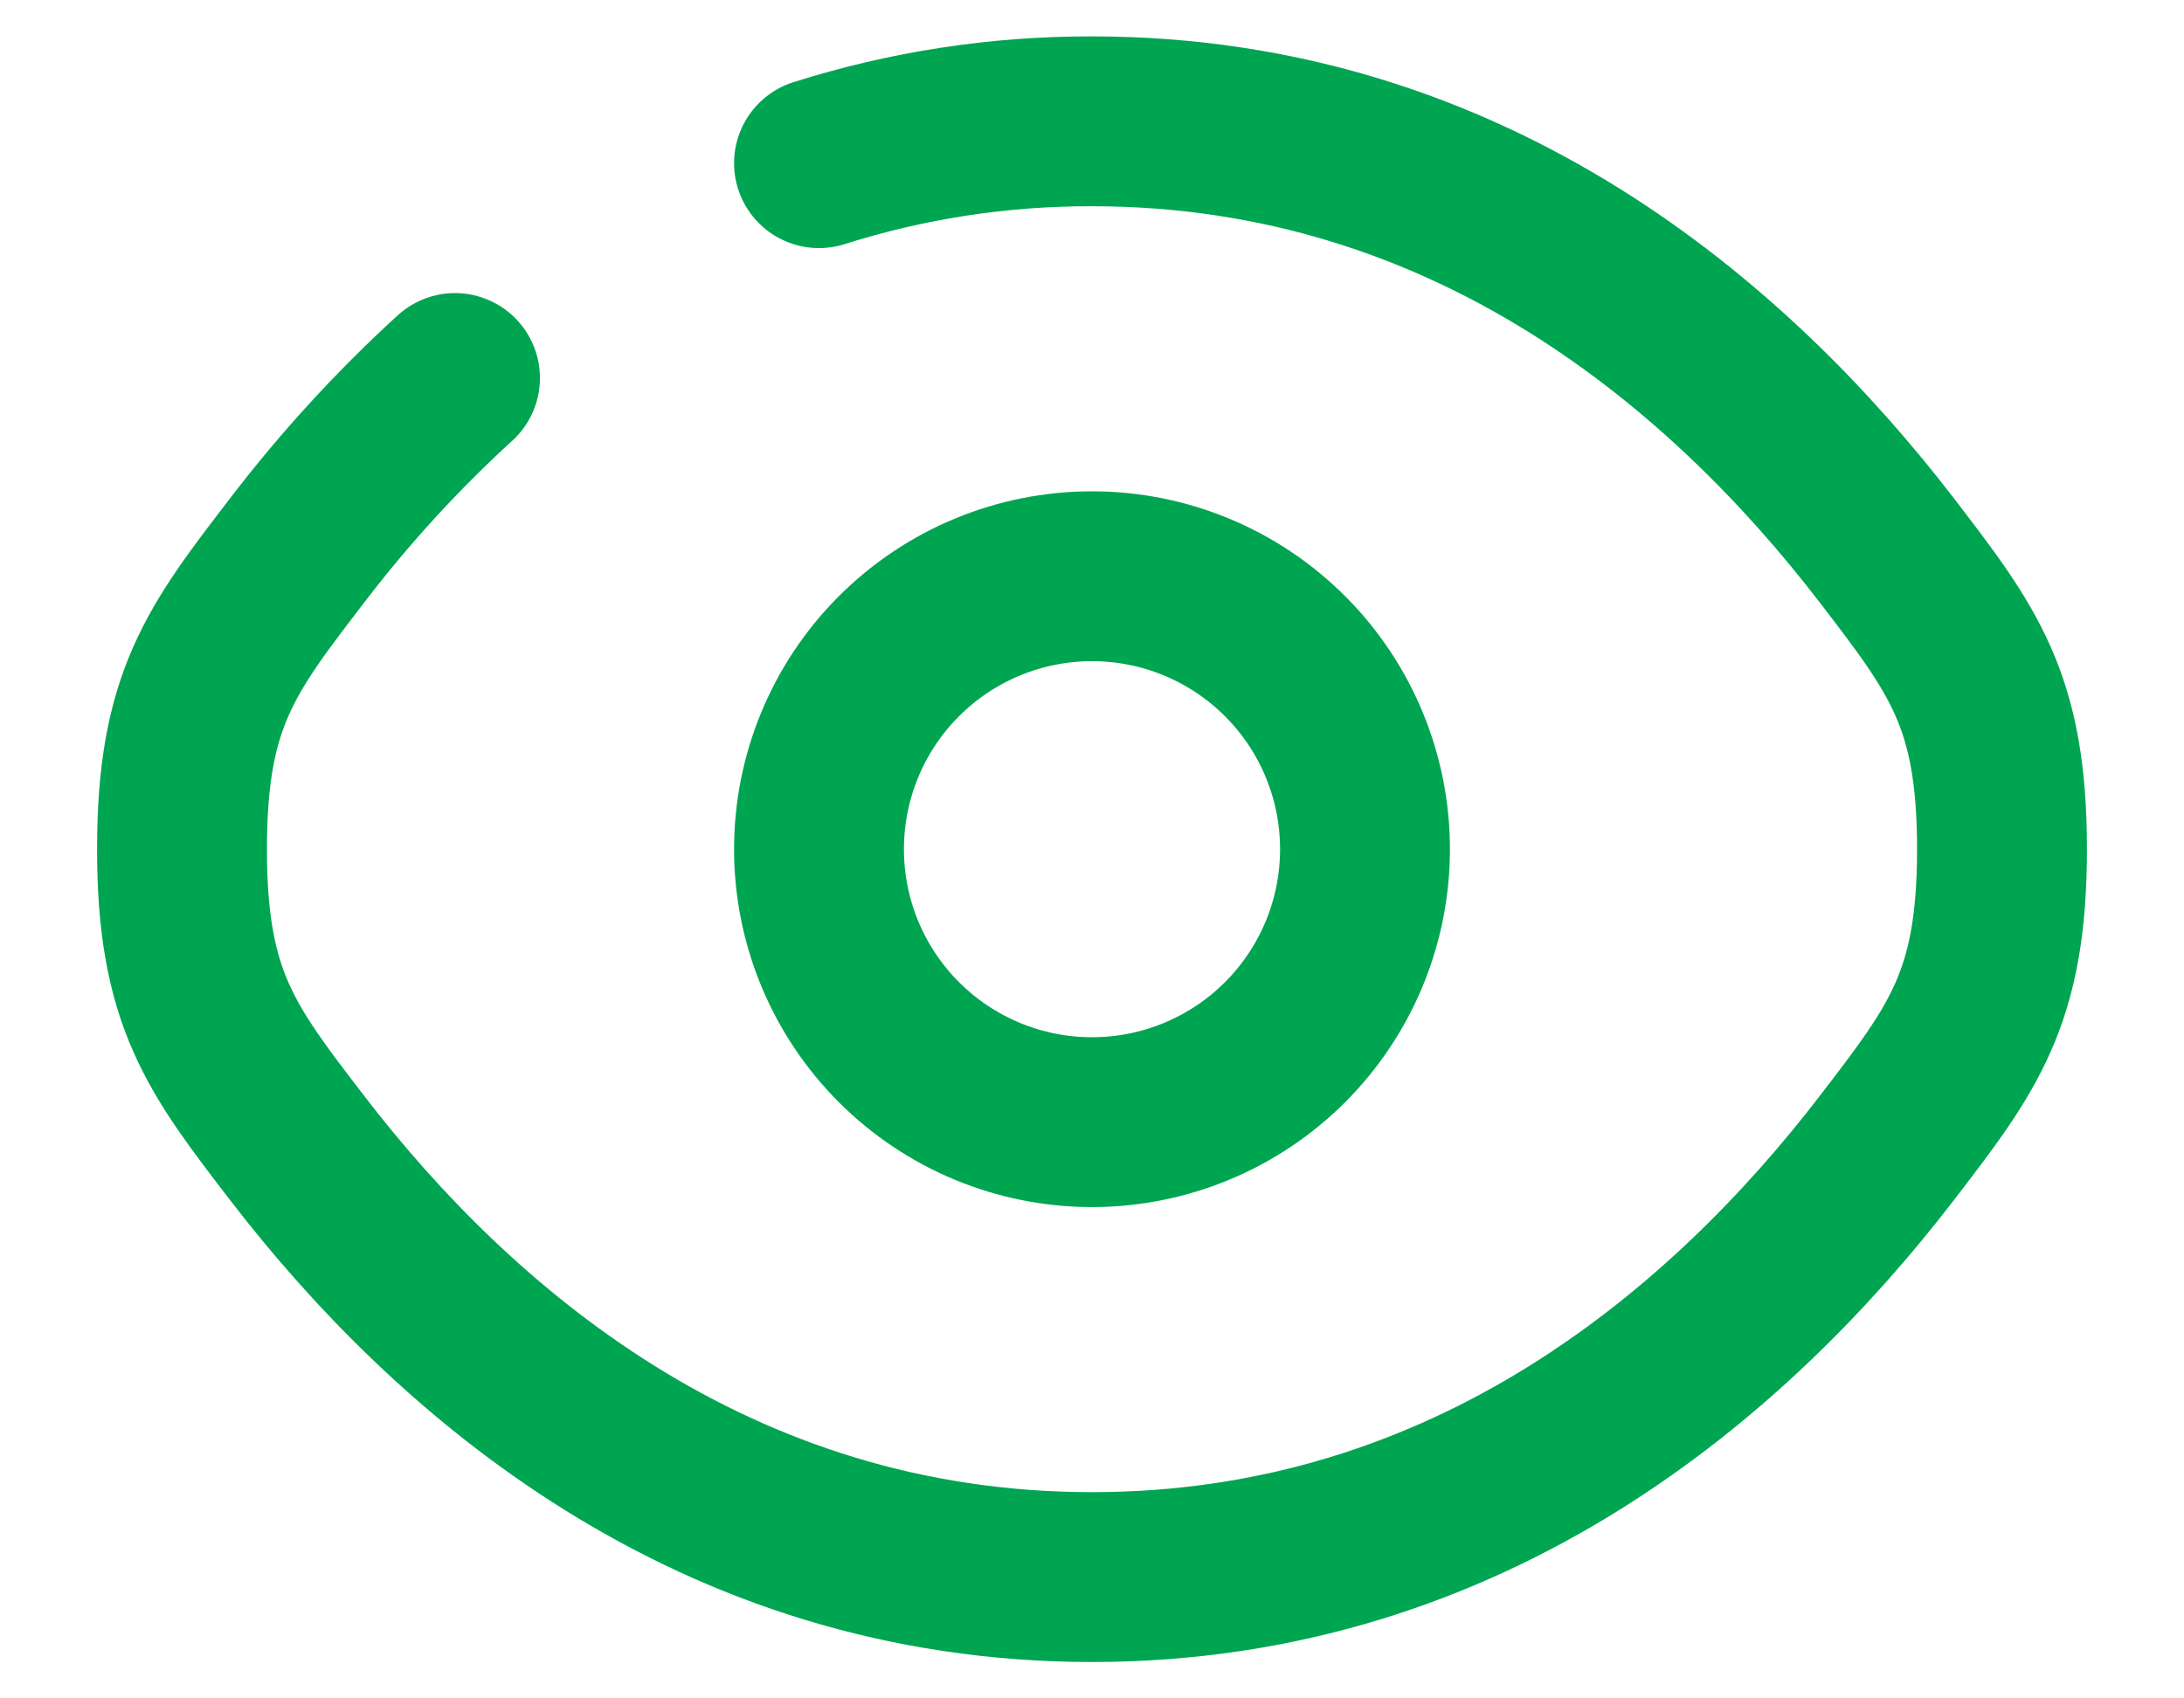 <svg width="18" height="14" viewBox="0 0 18 14" fill="none" xmlns="http://www.w3.org/2000/svg">
<path d="M6.75 1.345C7.478 1.114 8.237 0.998 9 1C12.136 1 14.271 2.875 15.544 4.528C16.181 5.358 16.5 5.771 16.5 7C16.5 8.23 16.181 8.643 15.544 9.472C14.271 11.125 12.136 13 9 13C5.864 13 3.729 11.125 2.456 9.472C1.819 8.644 1.5 8.229 1.5 7C1.5 5.77 1.819 5.357 2.456 4.528C2.845 4.02 3.278 3.547 3.75 3.116" stroke="#00A551" stroke-width="1.4" stroke-linecap="round"/>
<path d="M11.25 7C11.25 7.597 11.013 8.169 10.591 8.591C10.169 9.013 9.597 9.25 9 9.25C8.403 9.25 7.831 9.013 7.409 8.591C6.987 8.169 6.75 7.597 6.75 7C6.75 6.403 6.987 5.831 7.409 5.409C7.831 4.987 8.403 4.75 9 4.75C9.597 4.75 10.169 4.987 10.591 5.409C11.013 5.831 11.25 6.403 11.25 7Z" stroke="#00A551" stroke-width="1.4"/>
</svg>
